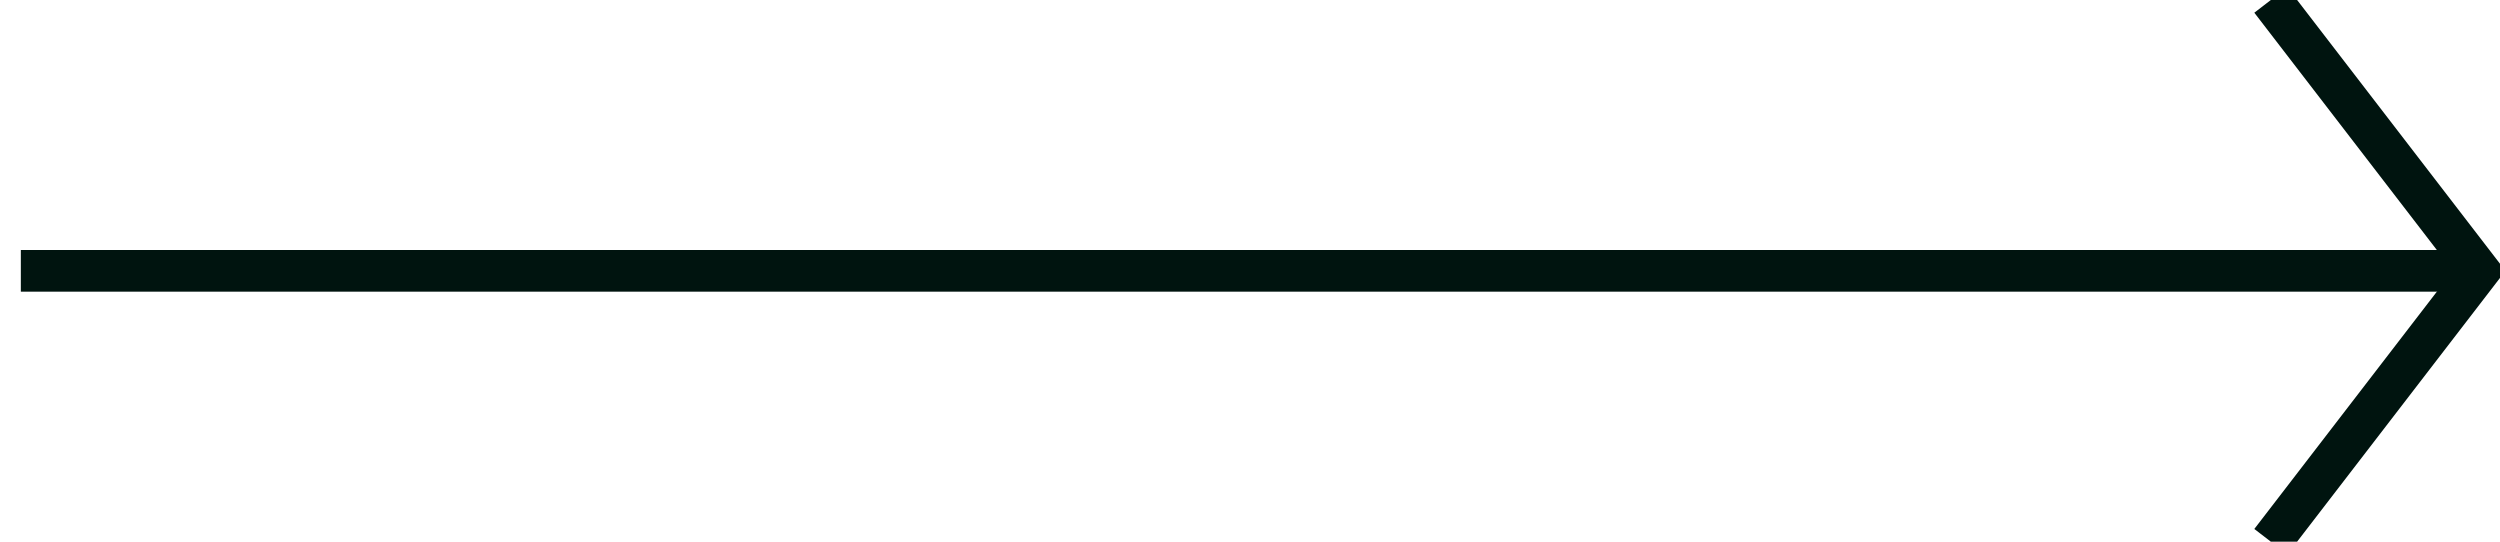 <svg width="60" height="13" viewBox="0 0 60 13" xmlns="http://www.w3.org/2000/svg"><g stroke="#00140f" fill="none" fill-rule="evenodd"><path d="M54.5 13l5-6.5-5-6.5"/><path stroke-linecap="square" d="M58.5 6.5H1"/></g></svg>
